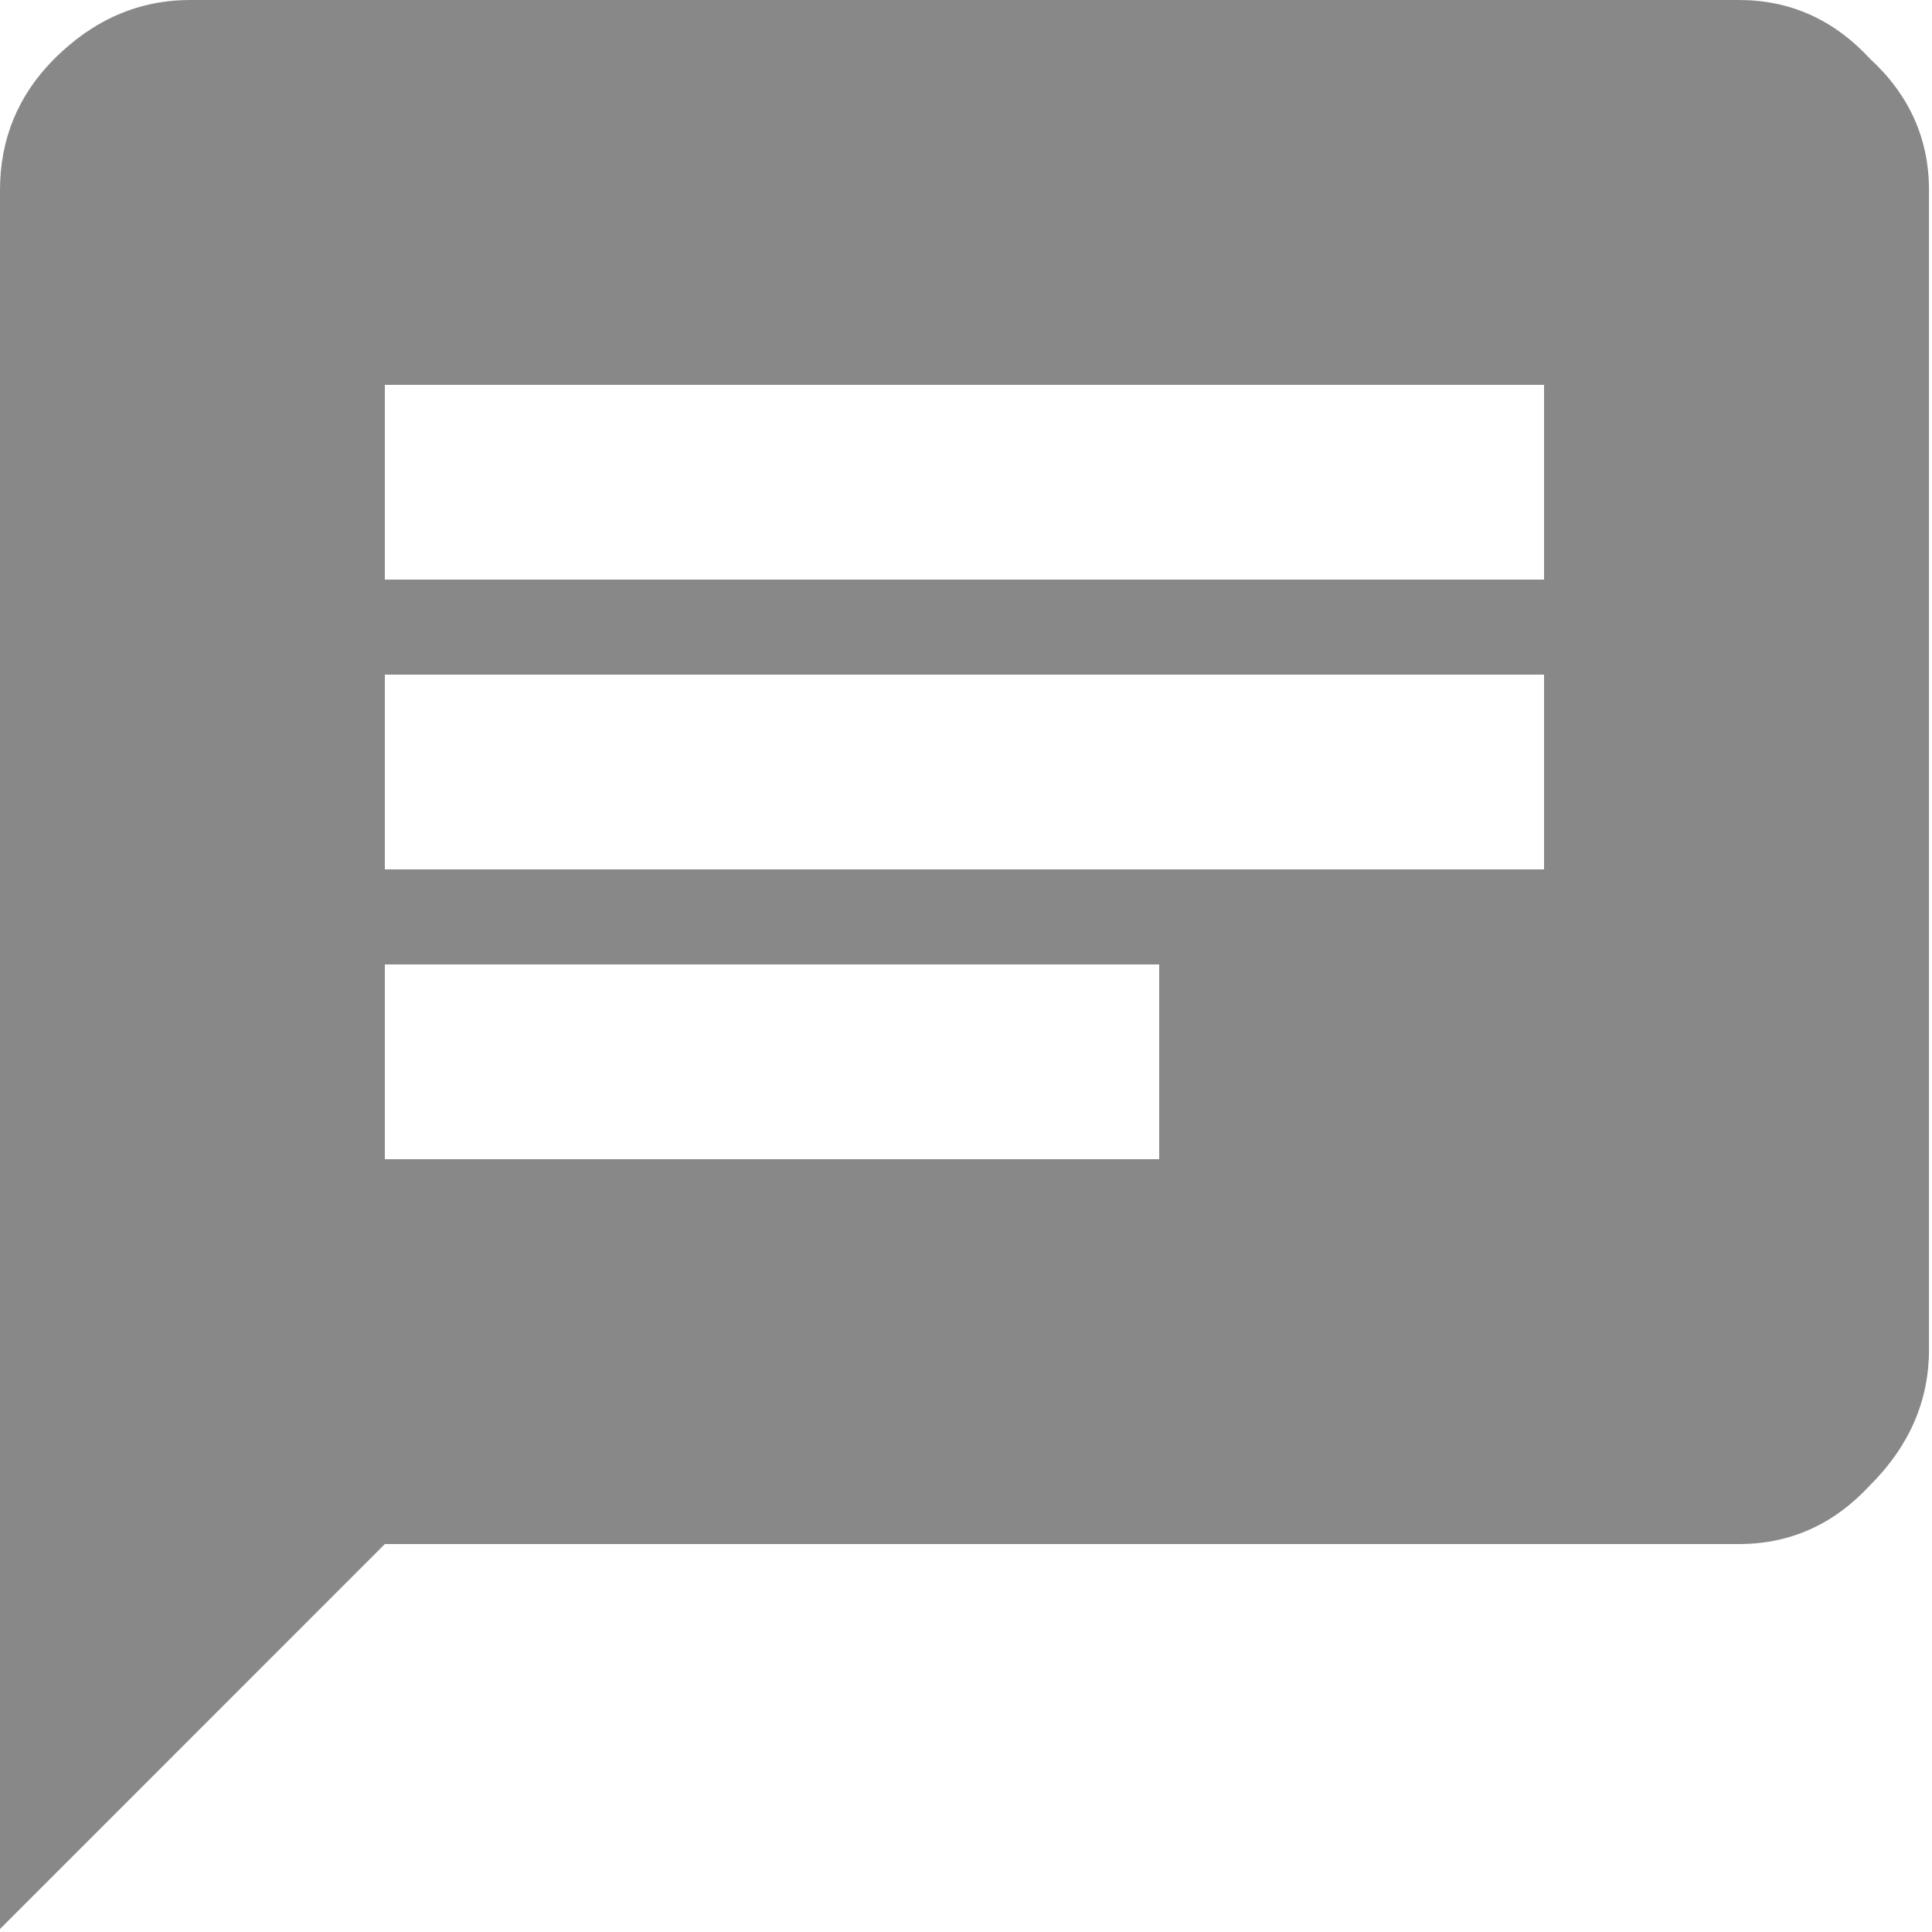 <svg width="20" height="20" viewBox="0 0 20 20" fill="none" xmlns="http://www.w3.org/2000/svg">
<path d="M15.984 6V3.984H3.984V6H15.984ZM12 12V9.984H3.984V12H12ZM3.984 6.984V9H15.984V6.984H3.984ZM18 0C18.531 0 18.984 0.203 19.359 0.609C19.766 0.984 19.969 1.438 19.969 1.969V13.969C19.969 14.5 19.766 14.969 19.359 15.375C18.984 15.781 18.531 15.984 18 15.984H3.984L0 19.969V1.969C0 1.438 0.188 0.984 0.562 0.609C0.969 0.203 1.438 0 1.969 0H18Z" fill="#888888"/>
</svg>
